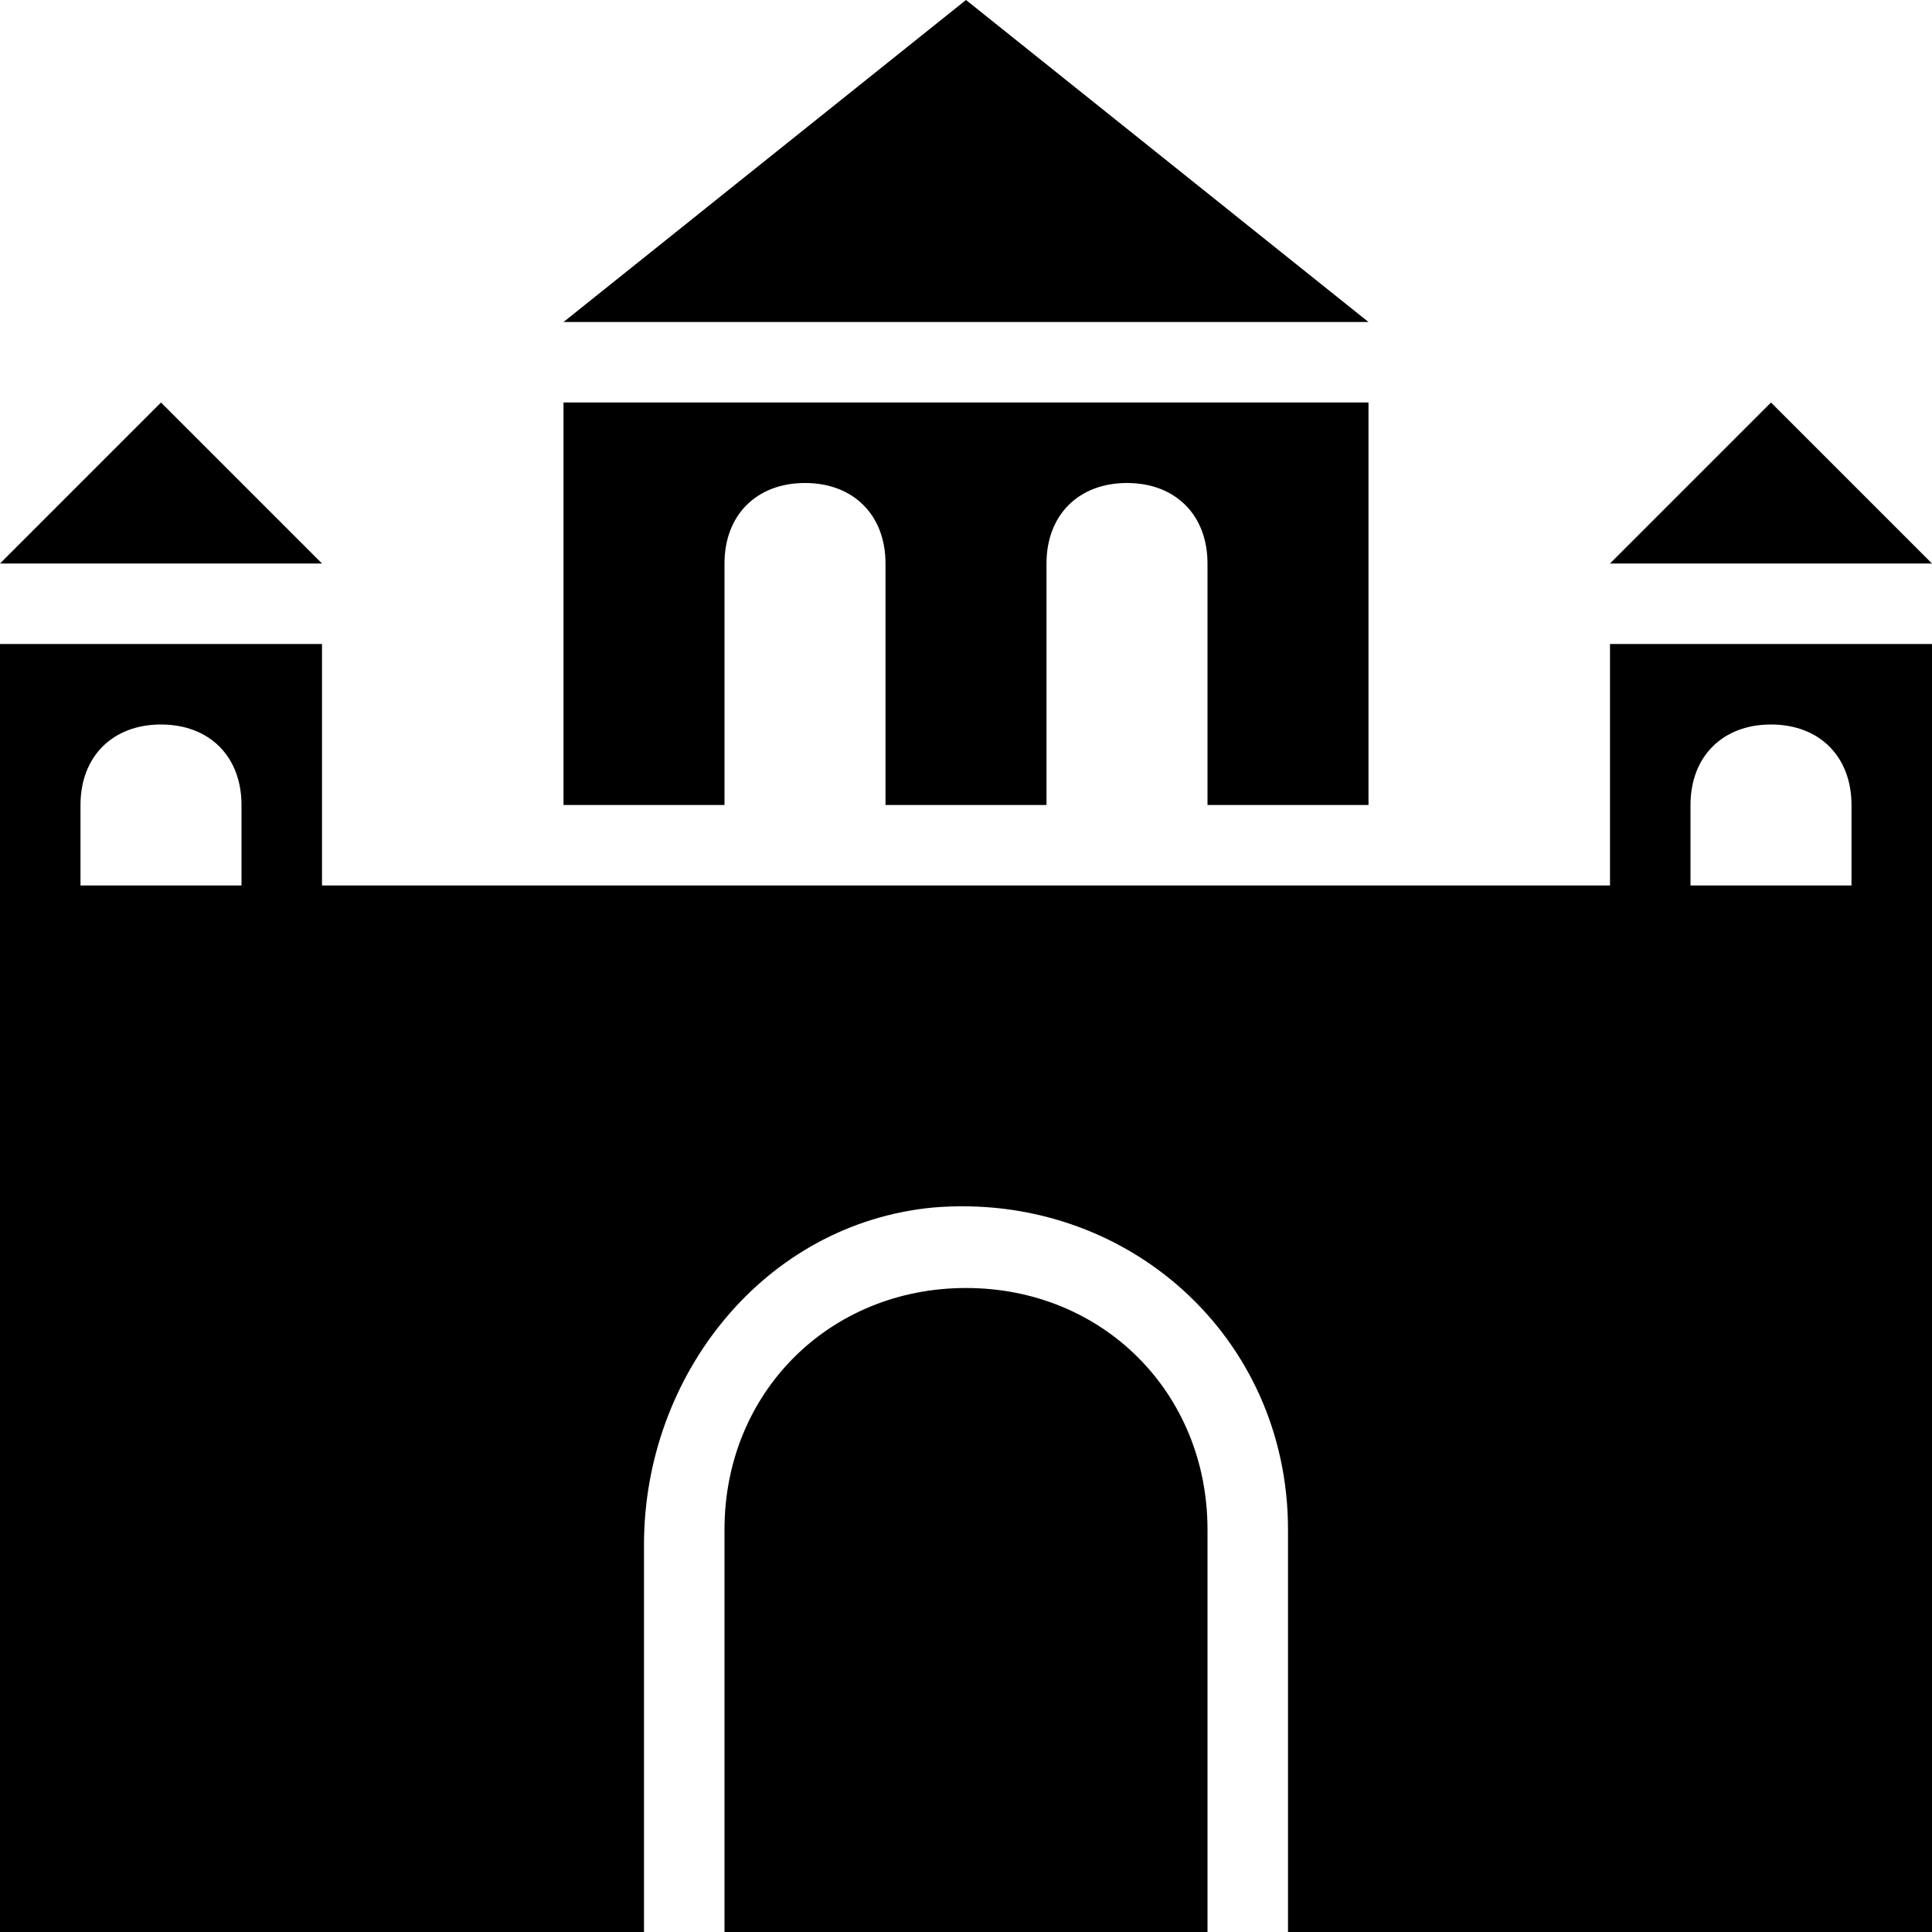 <svg xmlns="http://www.w3.org/2000/svg" viewBox="0 0 24 24"><path d="M 12 0 L 7 4 L 17 4 Z M 2 5 L 0 7 L 4 7 Z M 7 5 L 7 10 L 9 10 L 9 7 C 9 6.398 9.398 6 10 6 C 10.602 6 11 6.398 11 7 L 11 10 L 13 10 L 13 7 C 13 6.398 13.398 6 14 6 C 14.602 6 15 6.398 15 7 L 15 10 L 17 10 L 17 5 Z M 22 5 L 20 7 L 24 7 Z M 0 8 L 0 24 L 8 24 L 8 19.188 C 8 17.086 9.492 15.199 11.594 15 C 13.992 14.801 16 16.602 16 19 L 16 24 L 24 24 L 24 8 L 20 8 L 20 11 L 4 11 L 4 8 Z M 2 9 C 2.602 9 3 9.398 3 10 L 3 11 L 1 11 L 1 10 C 1 9.398 1.398 9 2 9 Z M 22 9 C 22.602 9 23 9.398 23 10 L 23 11 L 21 11 L 21 10 C 21 9.398 21.398 9 22 9 Z M 12 16 C 10.301 16 9 17.301 9 19 L 9 24 L 15 24 L 15 19 C 15 17.301 13.699 16 12 16 Z"/></svg>